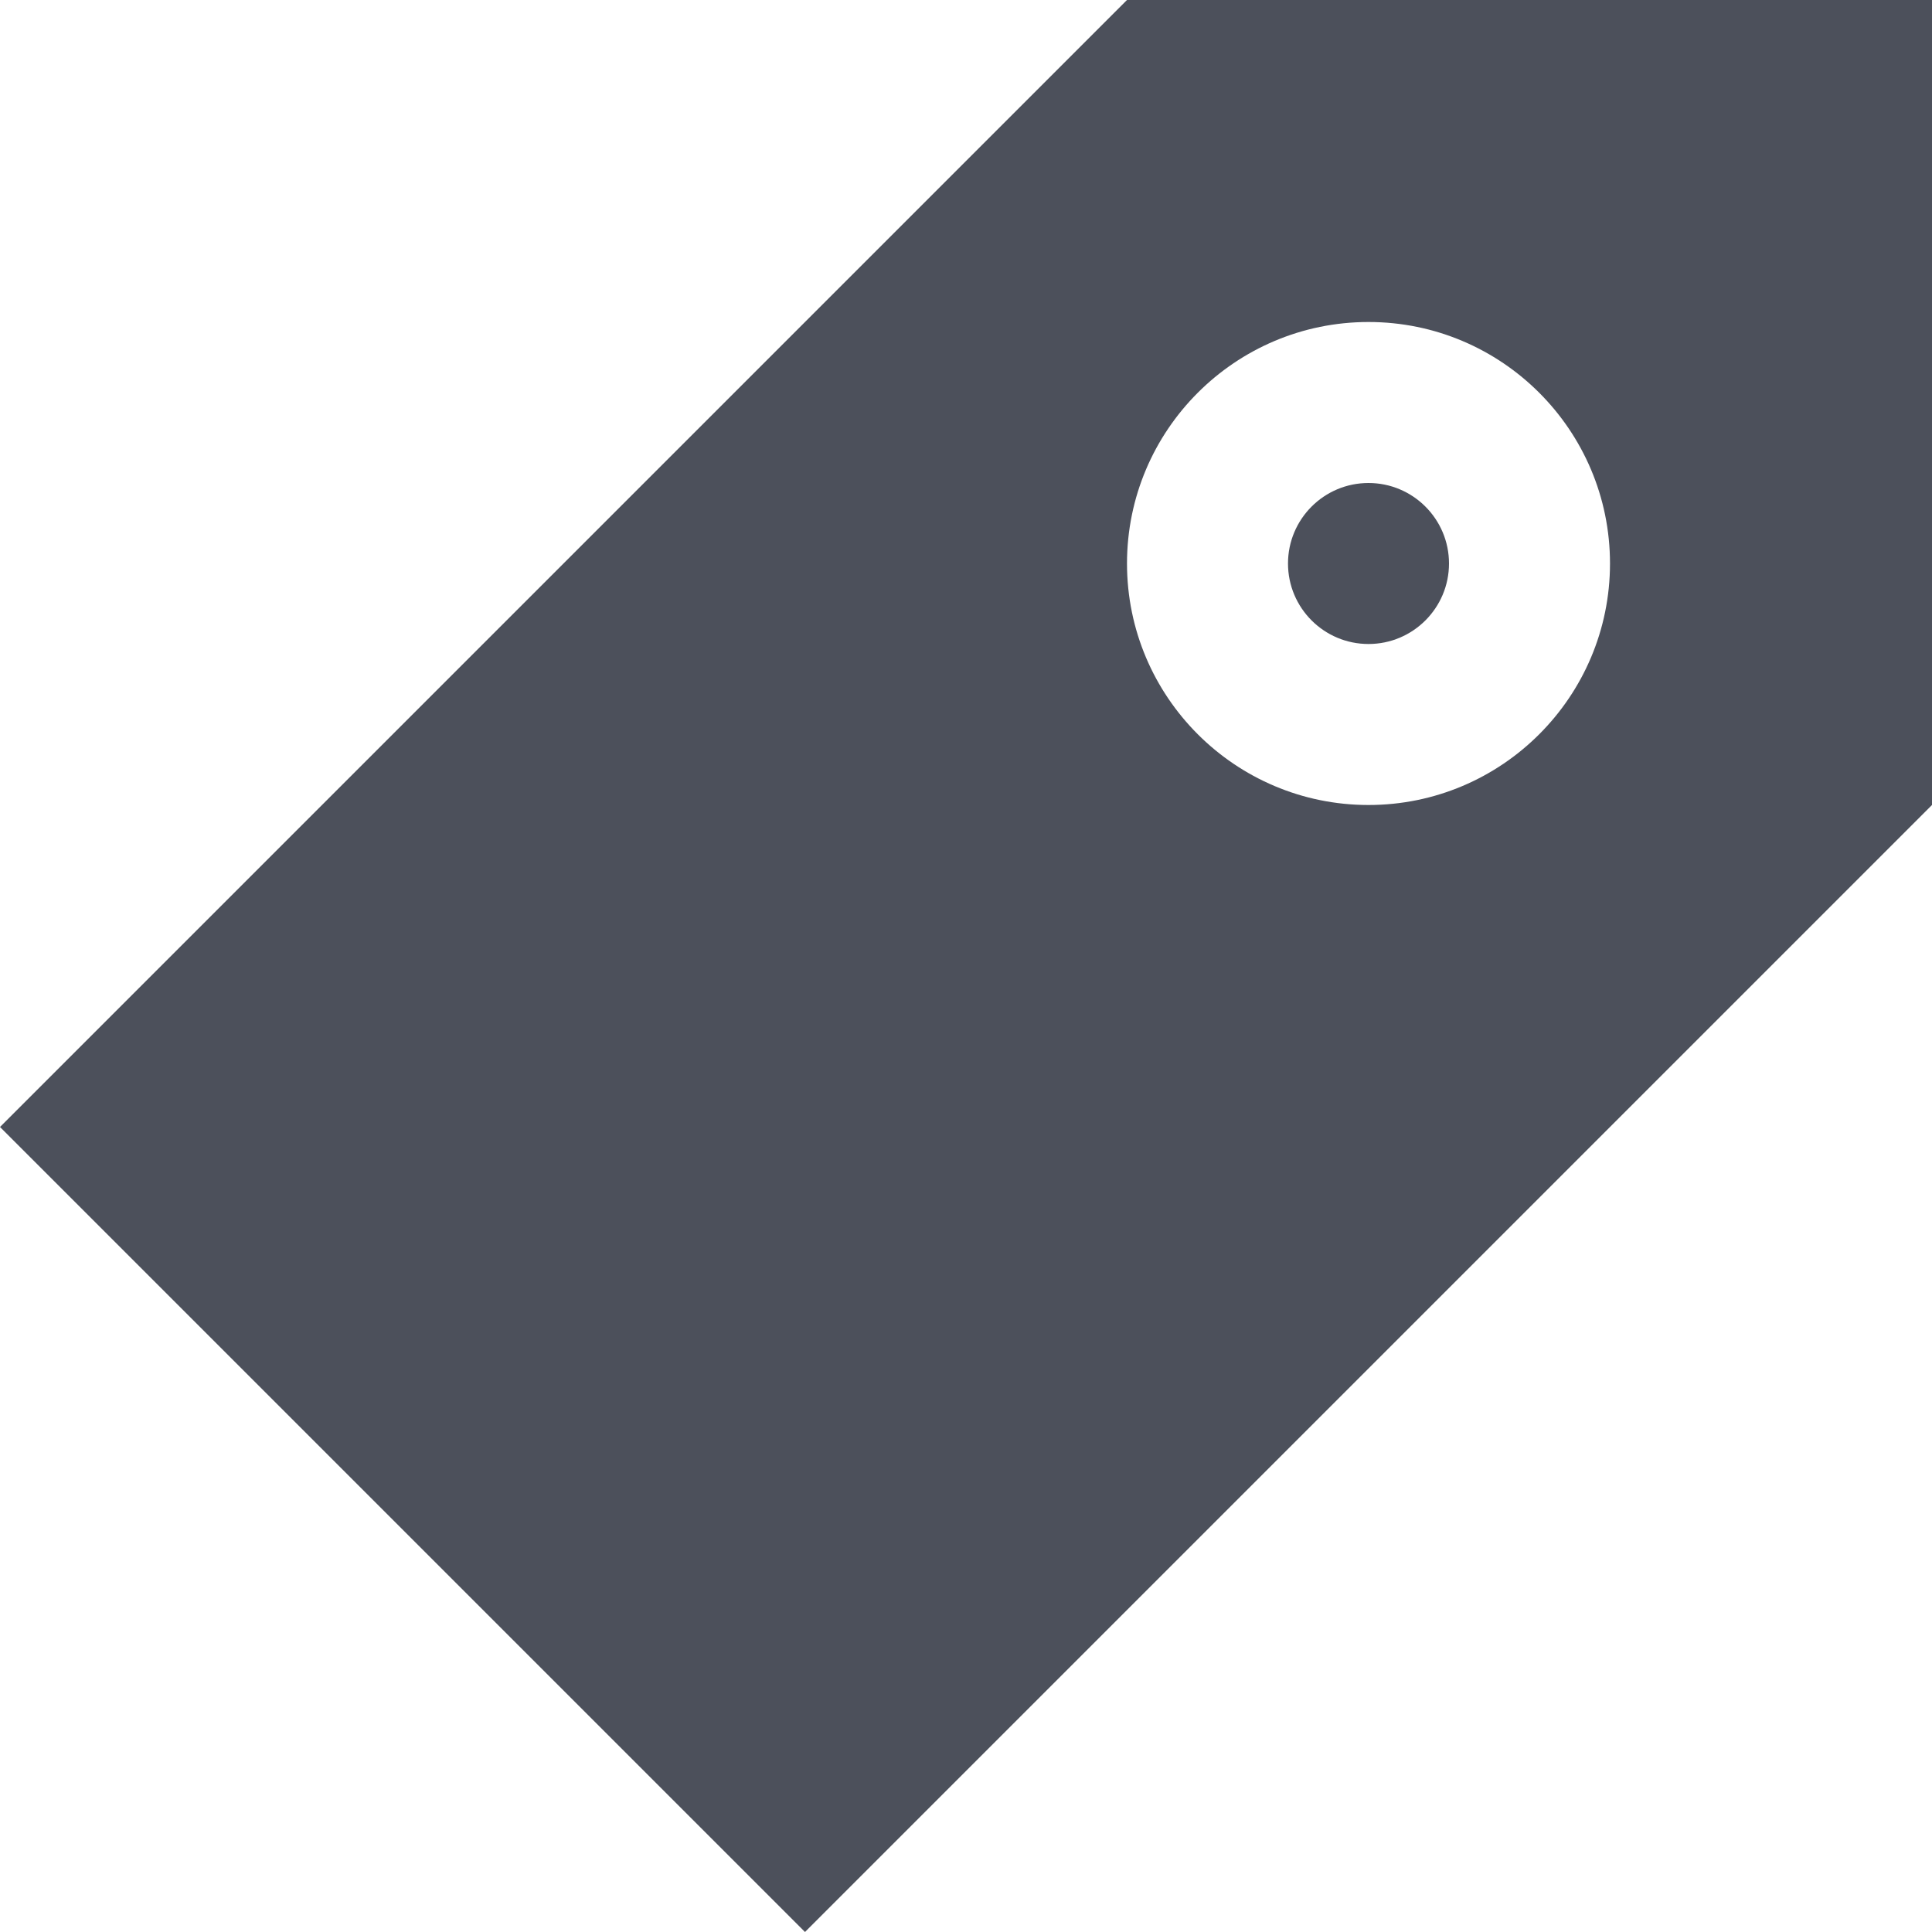 <svg width="12" height="12" viewBox="0 0 12 12" fill="none" xmlns="http://www.w3.org/2000/svg">
<path d="M8.5 4C8.224 4 8 3.776 8 3.5C8 3.224 8.224 3 8.5 3C8.776 3 9 3.224 9 3.5C9 3.776 8.776 4 8.5 4Z" fill="#4C505B"/>
<path fill-rule="evenodd" clip-rule="evenodd" d="M7 0H12V5L5 12L0 7L7 0ZM7 3.5C7 2.672 7.672 2 8.5 2C9.328 2 10 2.672 10 3.5C10 4.328 9.328 5 8.5 5C7.672 5 7 4.328 7 3.5Z" fill="#4C505B"/>
</svg>

